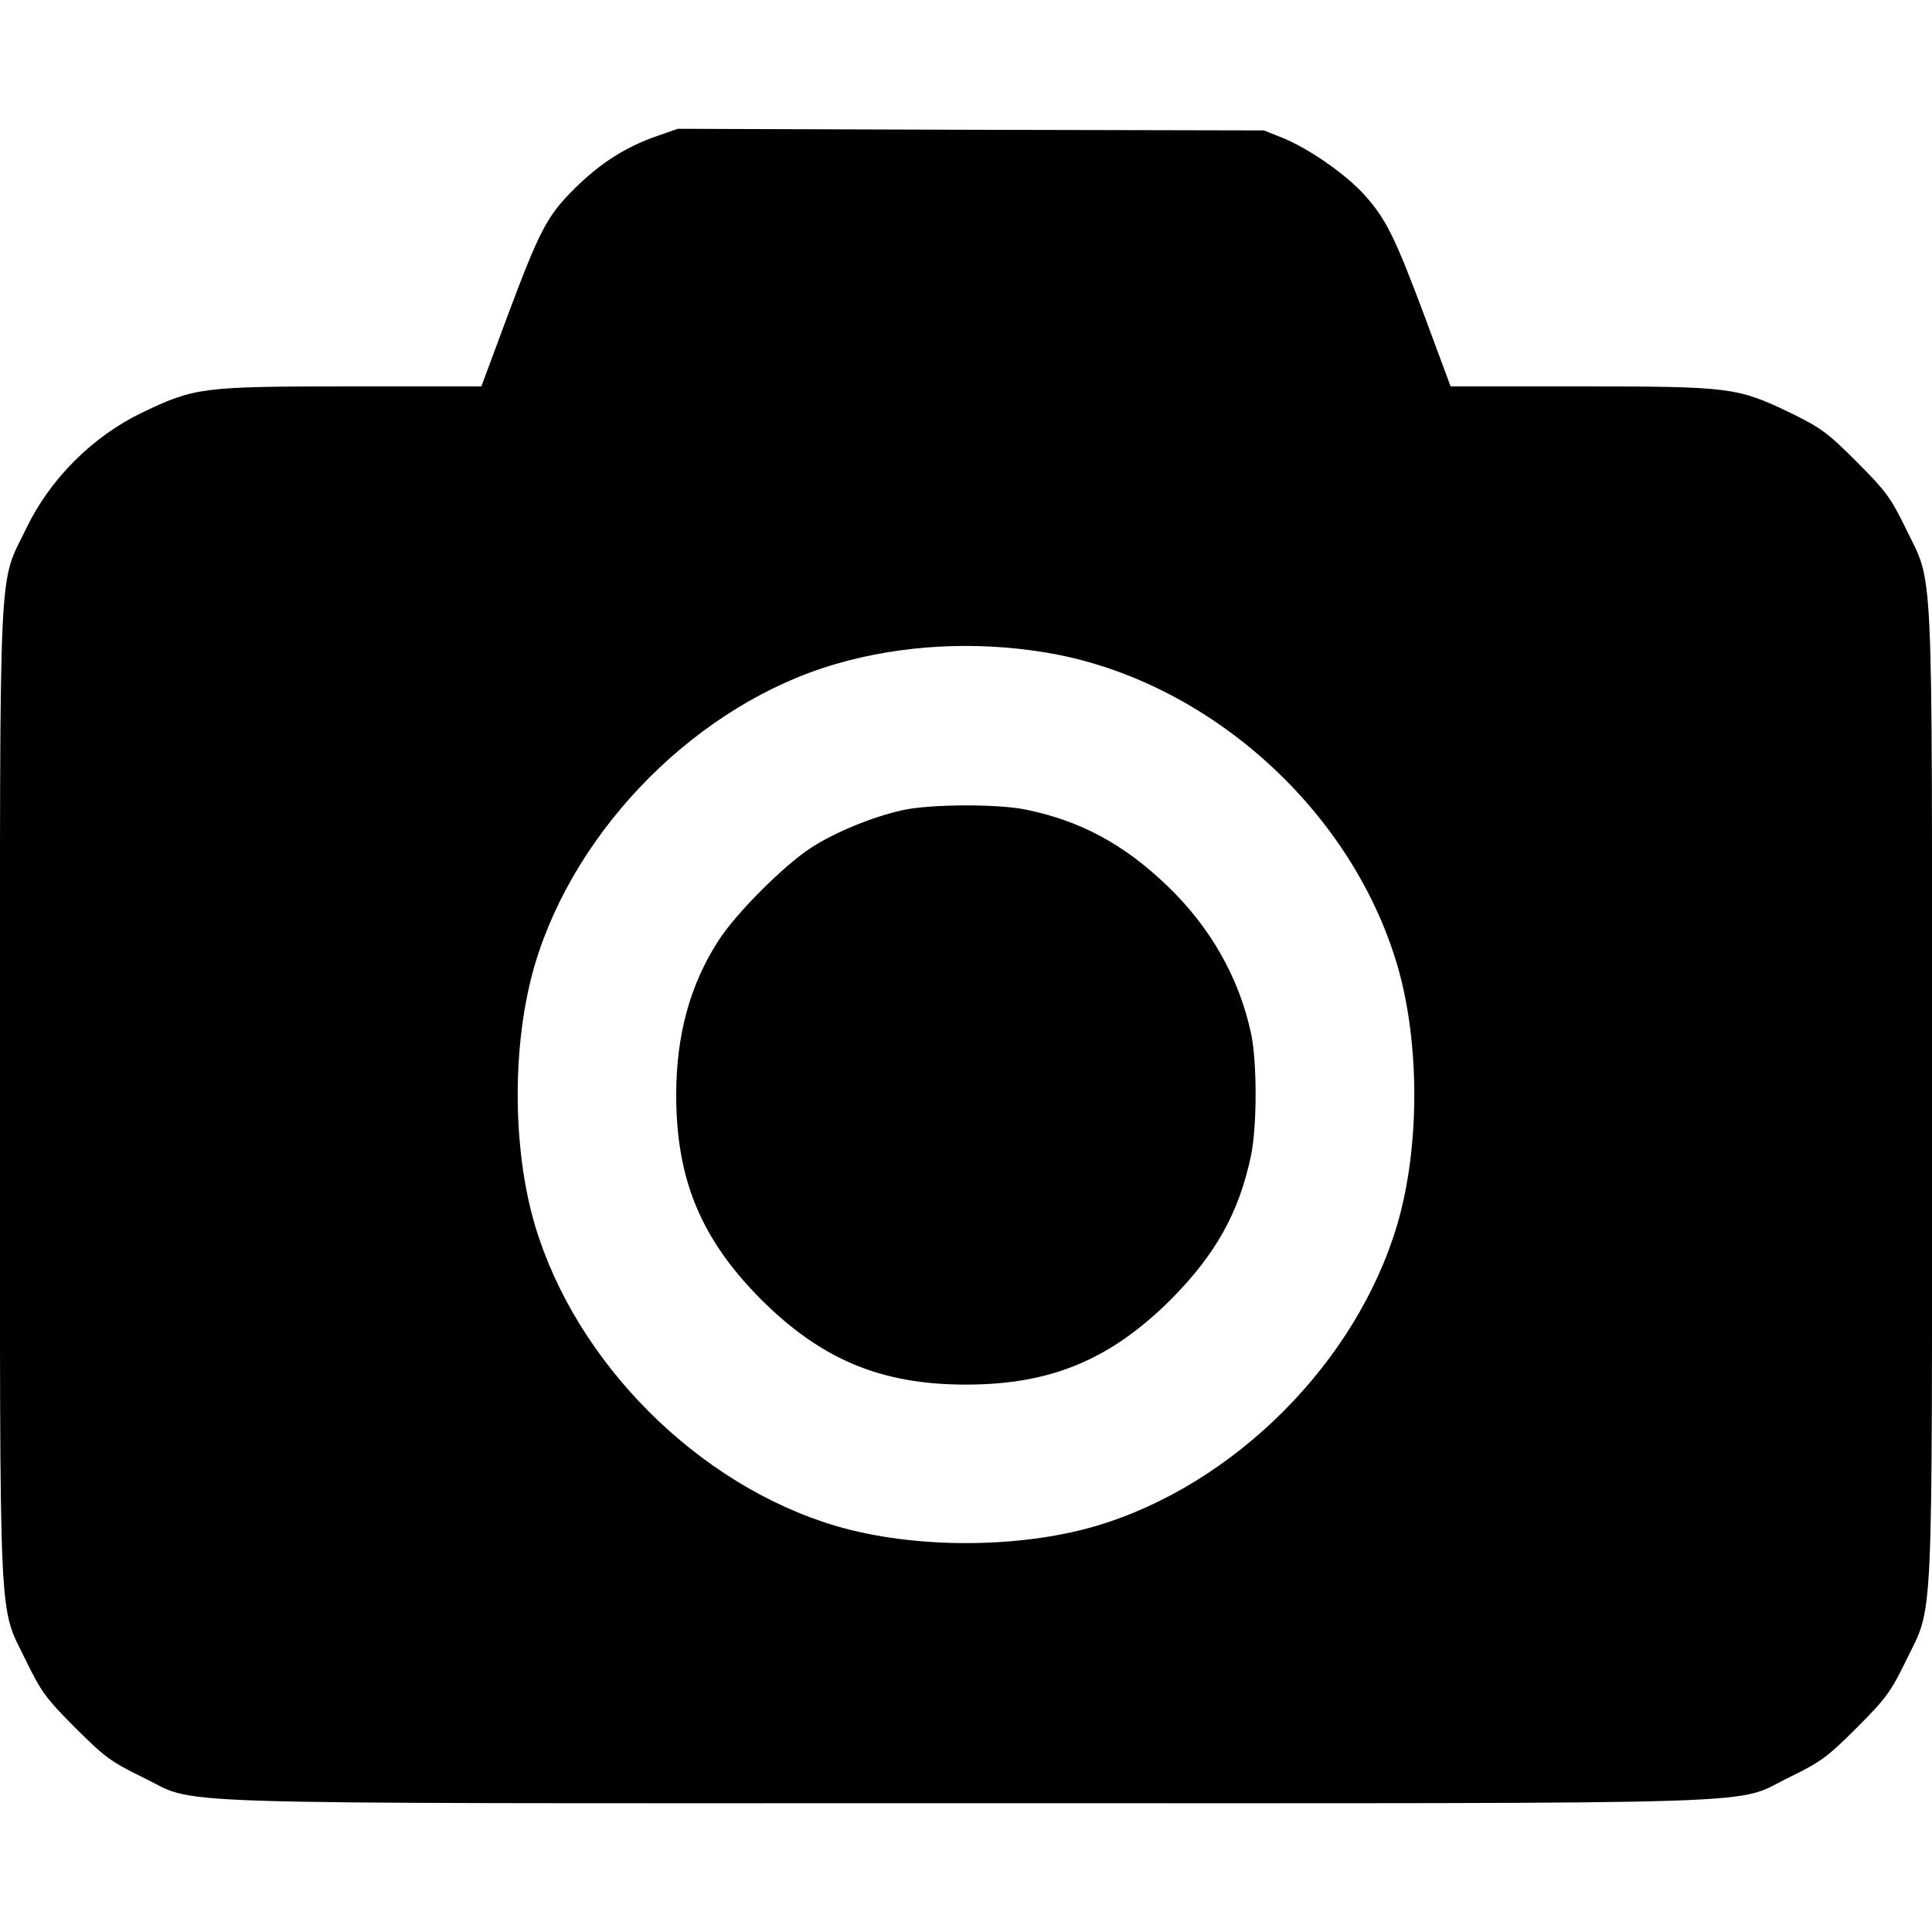 <svg version="1" xmlns="http://www.w3.org/2000/svg" width="800" height="800" viewBox="0 0 600 600"><path d="M203.9 42.3c-9.5 3.3-17.4 8.3-25.4 16.2-8.7 8.6-11 13.2-21.1 40.2l-7.9 21.3h-40.3c-46.6 0-48.7.3-65.2 8.2-15.3 7.4-28.4 20.5-35.8 35.8C-.6 182.3 0 169.2 0 340s-.6 157.7 8.2 176c4.6 9.4 6.1 11.5 15.2 20.6 9.1 9.1 11.2 10.6 20.6 15.2 18.6 8.9-4.7 8.2 256 8.2s237.4.7 256-8.2c9.4-4.6 11.5-6.1 20.6-15.2 9.1-9.1 10.6-11.2 15.2-20.6 8.8-18.3 8.2-5.2 8.2-176s.6-157.7-8.2-176c-4.6-9.4-6.1-11.5-15.2-20.6-9.1-9.1-11.2-10.6-20.6-15.2-16.5-7.9-18.6-8.2-65.2-8.2h-40.3l-7.9-21.3c-9.3-24.9-12.1-30.6-18.7-38-5.8-6.5-17.3-14.5-25.6-17.9l-5.8-2.3-91-.2-91-.3-6.6 2.3zm120.6 160.3c49.8 8.1 94.9 48.1 109.4 97 7.1 24.1 7.1 56.7 0 80.8-12.7 42.8-50.7 80.8-93.5 93.5-24.1 7.1-56.7 7.1-80.8 0-42.8-12.7-80.8-50.7-93.5-93.5-7.1-24.1-7.1-56.7 0-80.8 12.7-42.8 51-81.1 93.5-93.4 20.2-5.9 43-7.2 64.9-3.6z"/><path d="M280.3 251.6c-9.1 2-20.9 6.8-28.3 11.6-8.4 5.4-23.4 20.4-28.8 28.8-8.9 13.7-13.2 29.5-13.2 48 0 26.3 7.7 44.8 26.4 63.6 18.8 18.7 37.3 26.4 63.6 26.4 26.3 0 44.8-7.7 63.6-26.4 13.9-14 21.2-27 24.9-44.7 1.9-9 1.9-28.7.1-37.6-3.7-17.6-12.7-33.4-26.3-46.4-13.3-12.7-26.6-19.9-43.4-23.4-8.7-1.9-30-1.8-38.6.1z"/></svg>